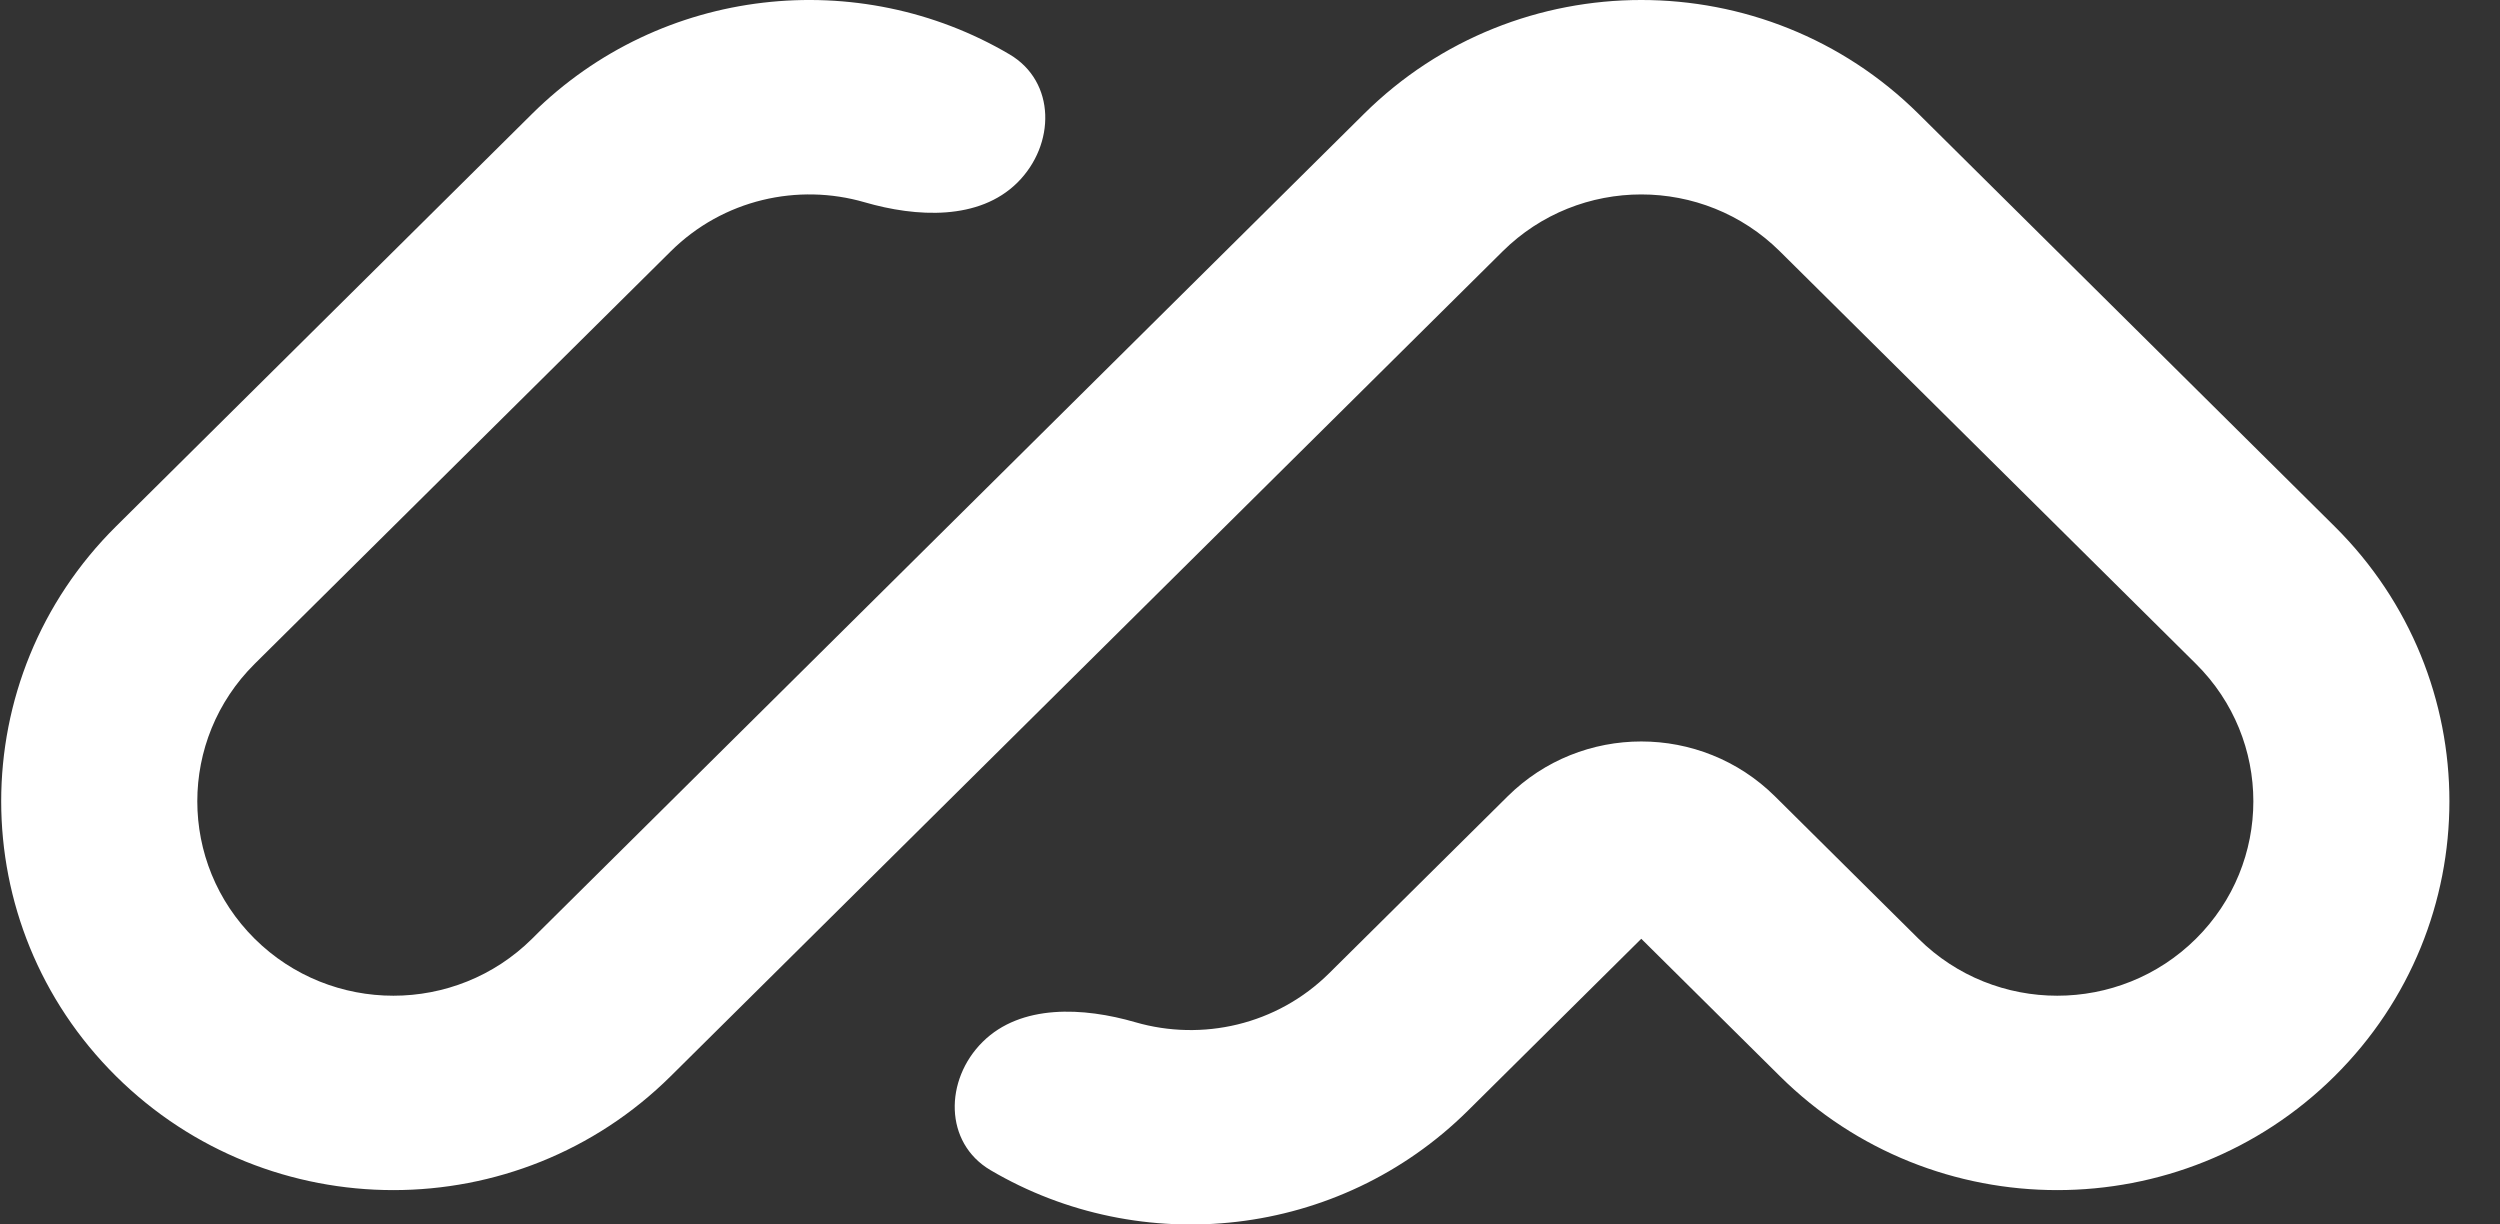 <svg width="49" height="24" viewBox="0 0 49 24" fill="none" xmlns="http://www.w3.org/2000/svg">
<rect x="0" y="0" width="49" height="24" fill="#333333" stroke="none"/>
<path fill-rule="evenodd" clip-rule="evenodd" d="M2.275 21.094C-0.727 18.118 -0.727 13.292 2.275 10.316L10.428 2.232C12.965 -0.284 16.836 -0.673 19.786 1.065C20.698 1.602 20.69 2.835 19.94 3.58C19.189 4.324 17.964 4.26 16.945 3.964C15.641 3.586 14.174 3.907 13.146 4.927L4.992 13.011C3.492 14.499 3.492 16.911 4.992 18.4C6.493 19.888 8.927 19.888 10.428 18.4L26.734 2.232C29.735 -0.744 34.602 -0.744 37.604 2.232L45.757 10.316C48.759 13.292 48.759 18.118 45.757 21.094C42.755 24.07 37.889 24.07 34.887 21.094L32.169 18.4L28.772 21.768C26.234 24.284 22.364 24.673 19.414 22.935C18.502 22.398 18.51 21.165 19.26 20.421C20.011 19.676 21.236 19.74 22.254 20.036C23.559 20.414 25.026 20.093 26.054 19.073L29.549 15.609C30.996 14.174 33.342 14.174 34.79 15.609L37.604 18.4C39.105 19.888 41.539 19.888 43.04 18.4C44.541 16.911 44.541 14.499 43.04 13.011L34.886 4.927C33.386 3.439 30.952 3.439 29.451 4.927L13.145 21.094C10.143 24.07 5.277 24.07 2.275 21.094Z" fill="white"/>
</svg>
